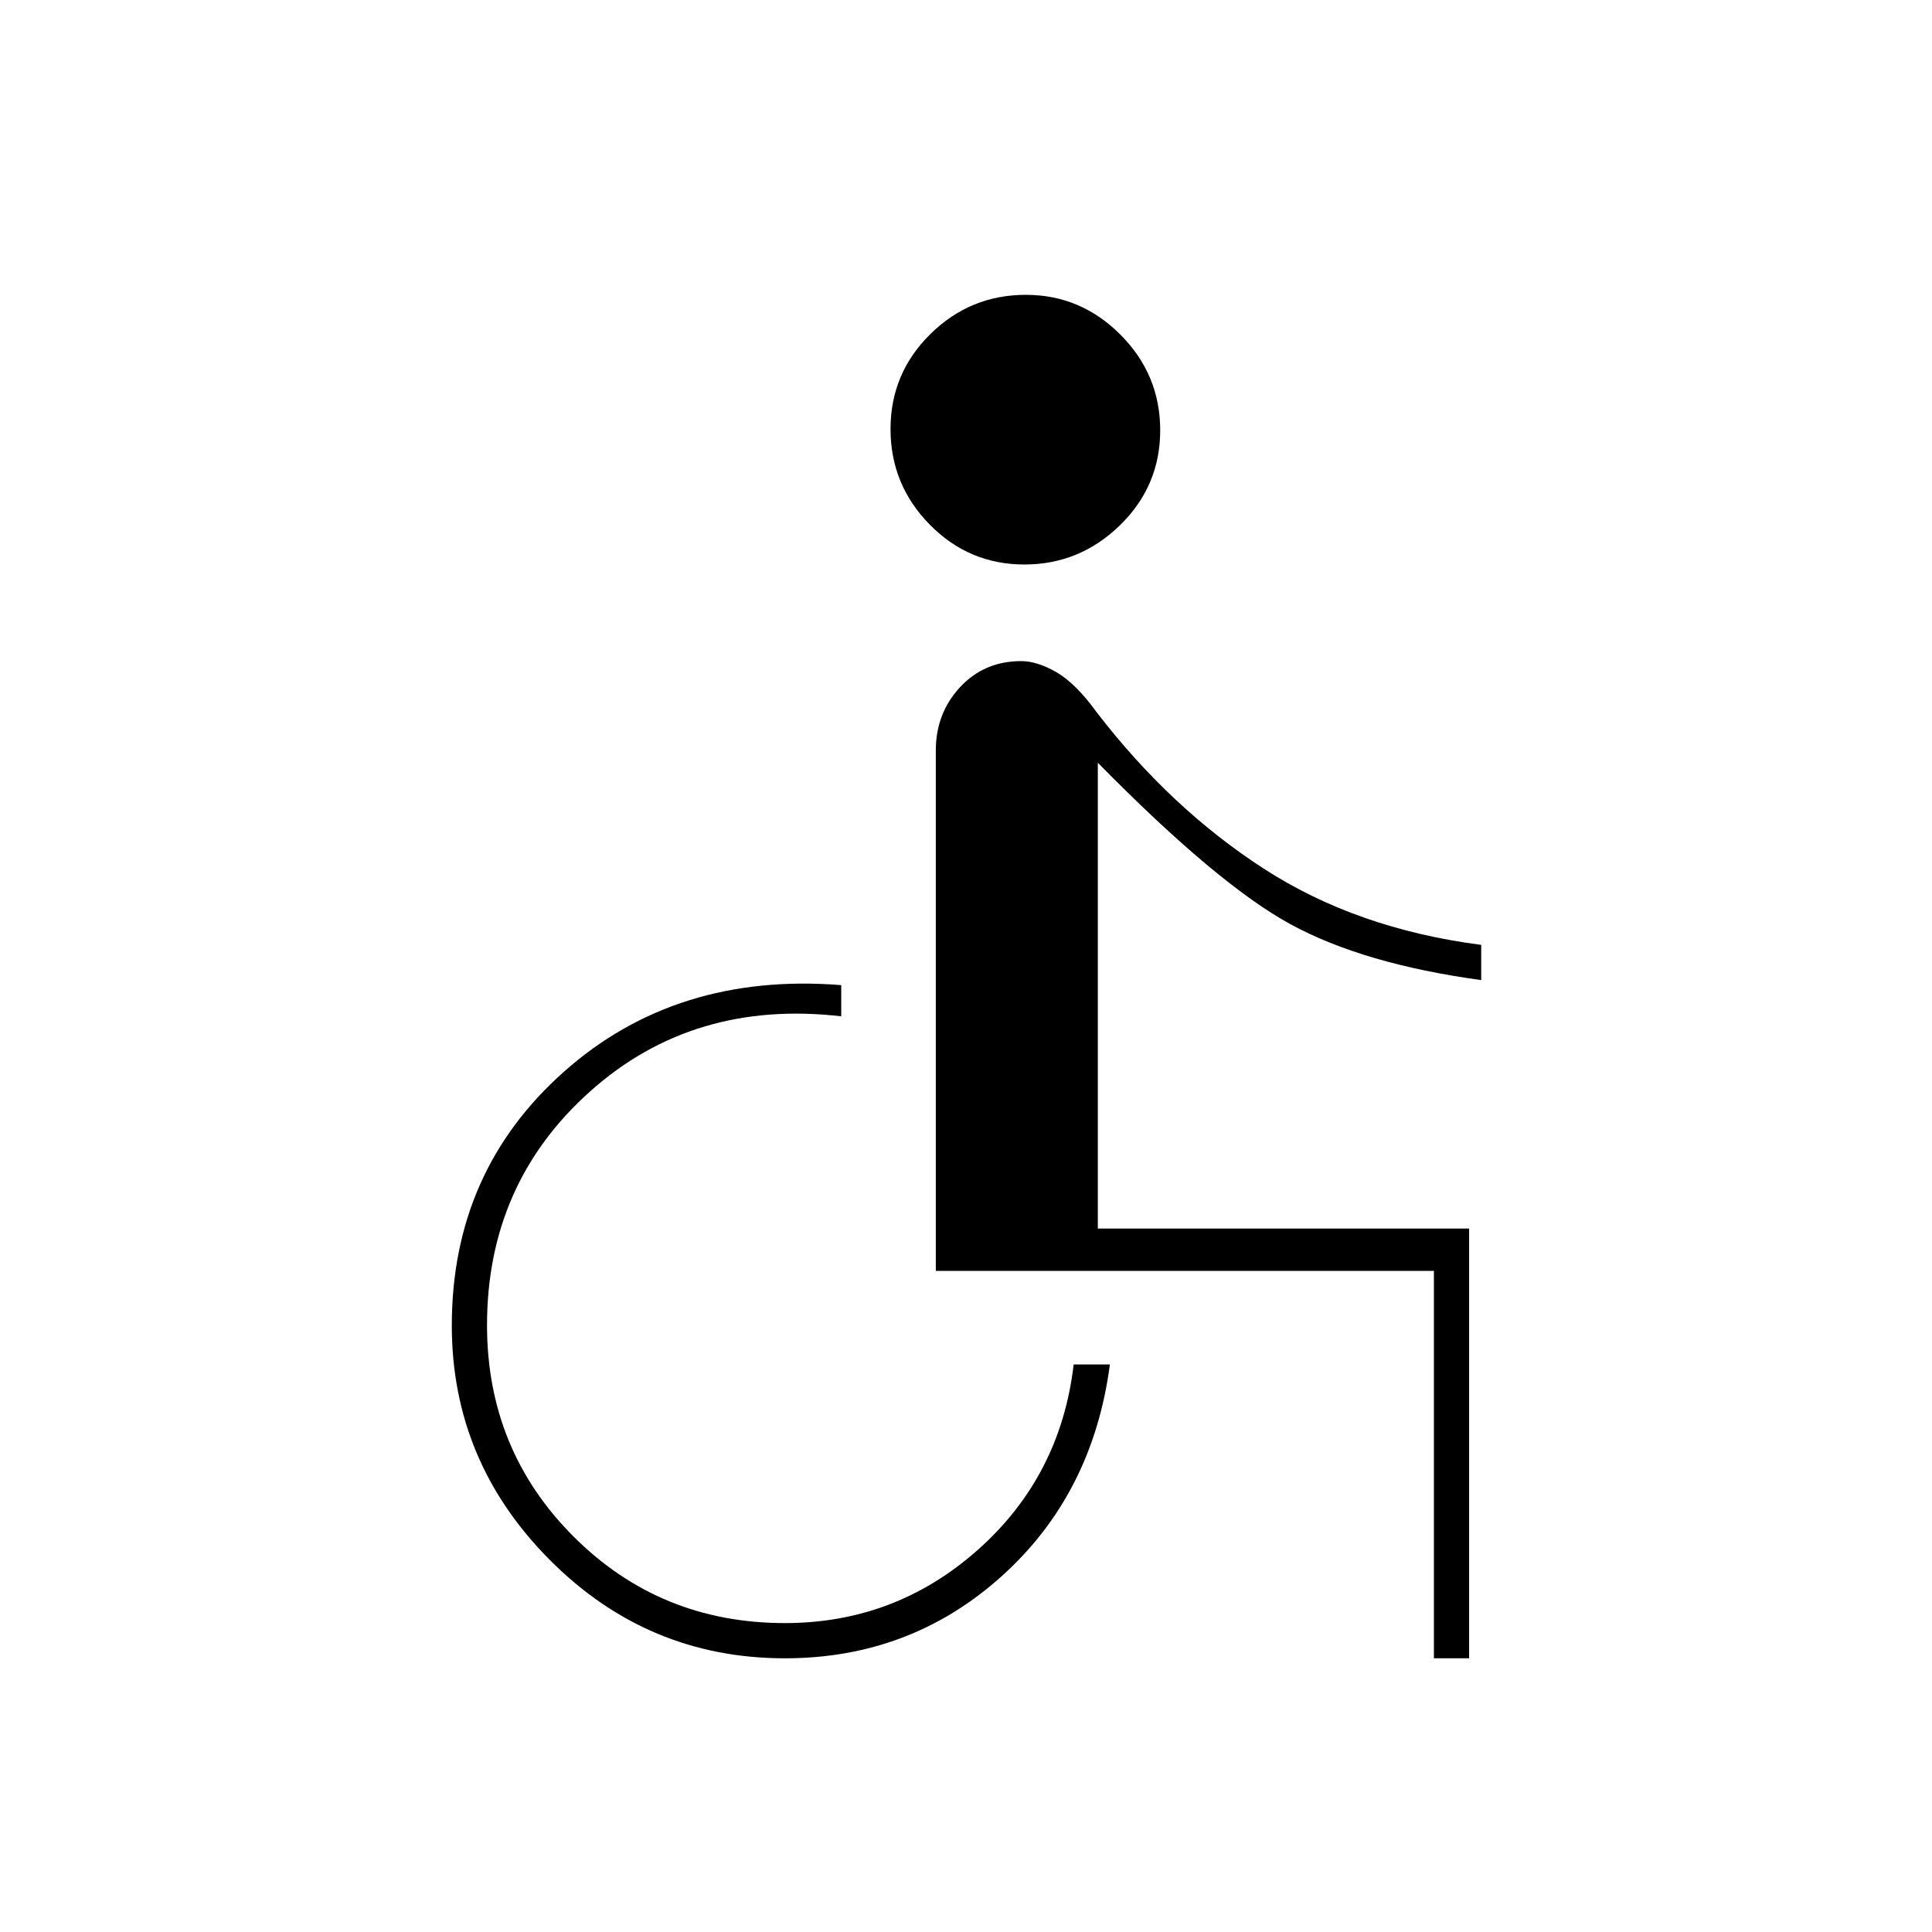 <svg xmlns="http://www.w3.org/2000/svg" height="20" viewBox="0 -960 960 960" width="20"><path d="M509-679.5q-27.5 0-47-19.81t-19.5-47.5q0-27.69 19.79-47.19 19.79-19.5 47.46-19.5 27.25 0 47 19.81t19.75 47.5q0 27.69-20 47.19-20 19.5-47.5 19.5ZM712.5-136v-192.5H465v-258.63q0-18.37 12-31.37 12.01-13 30.5-13 7.81 0 17.41 5.5 9.59 5.5 20.09 20 36.5 47.5 82.75 77.5t108.25 38v17.5q-58.5-8-94.75-27.75T545.5-581v231.47H730V-136h-17.5ZM390-136q-68.18 0-116.84-48.91T224.5-301.34q0-76.66 55.75-126.16t137.75-43v15.5q-73.5-8.5-124.75 37.29T242-301.5q0 62 43 105t105 43q55 0 96-36.5t47.5-92h18q-8.5 64.5-53.82 105.25T390-136Z"/></svg>